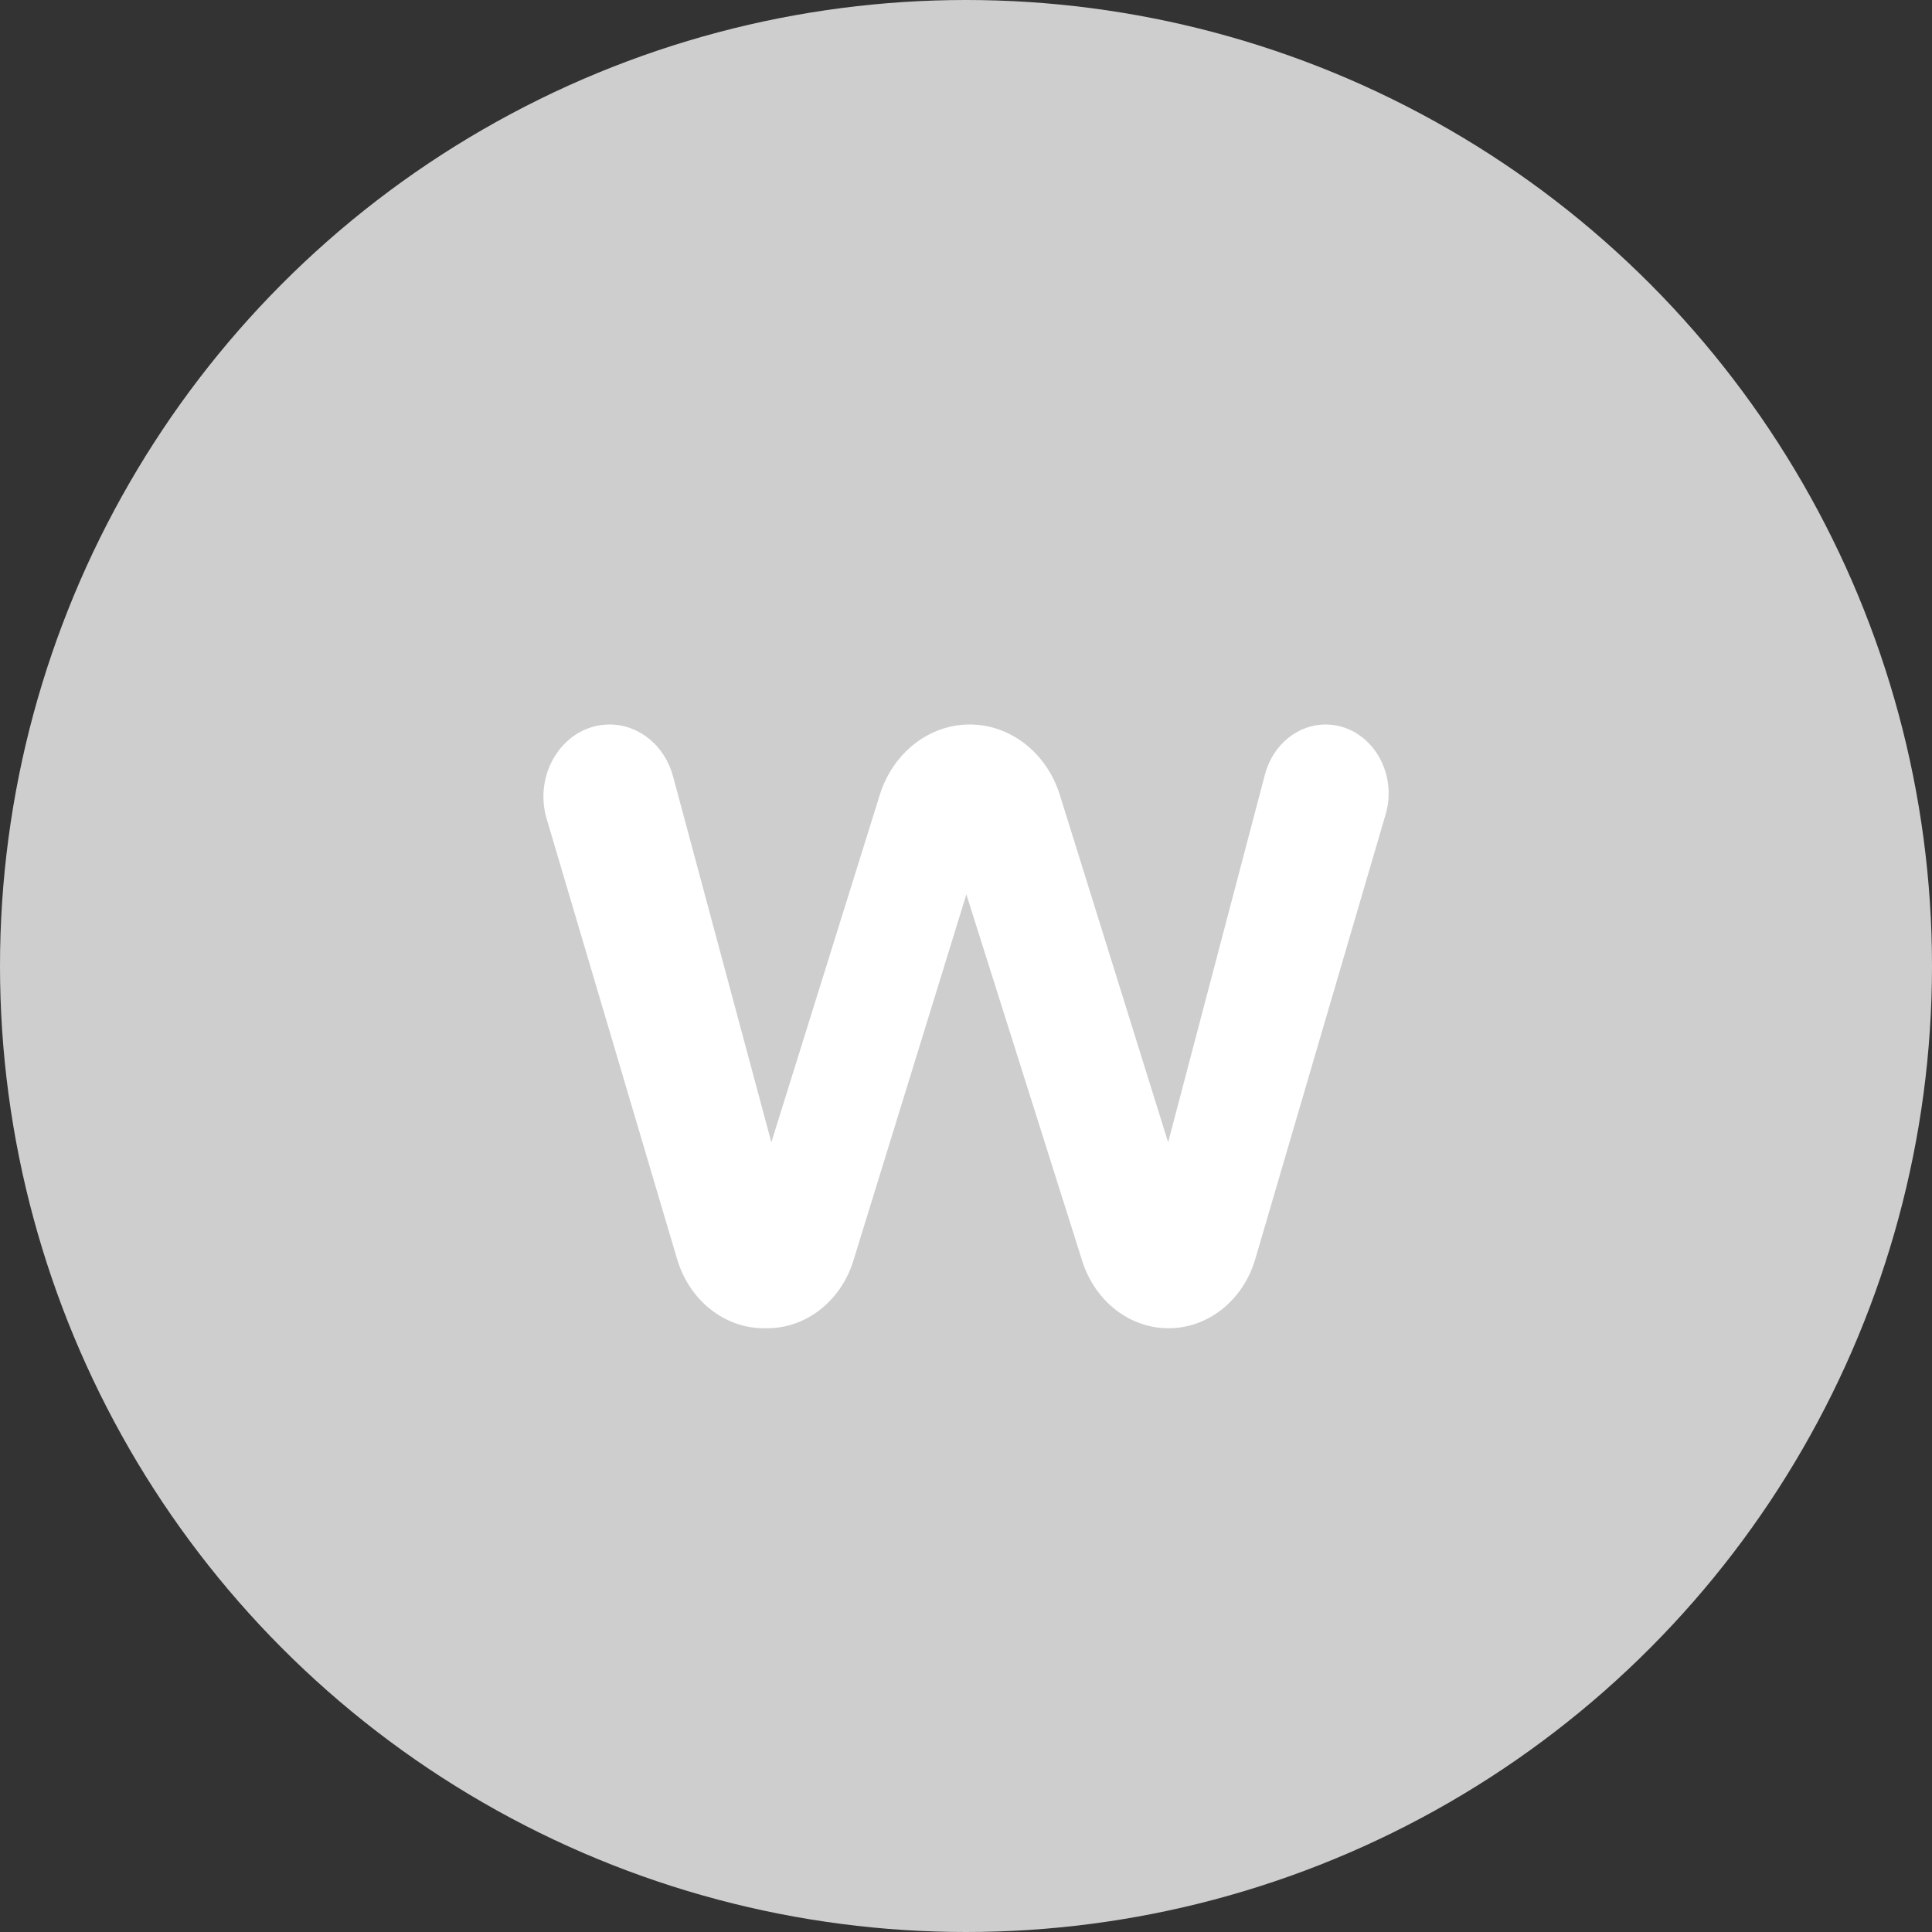 <svg xmlns="http://www.w3.org/2000/svg" width="16" height="16" viewBox="0 0 16 16">
    <rect x="0" y="0" width="16" height="16" fill="#333333" stroke="none"/>
    <g fill="none" fill-rule="evenodd">
        <circle cx="8" cy="8" r="8" fill="#CECECE"/>
        <path fill="#FFF" d="M8.777 6.583l.897 2.877.802-3.047c.065-.245.27-.413.502-.413.353 0 .605.376.497.745l-1.079 3.681c-.1.342-.39.574-.719.574-.322 0-.608-.223-.714-.556l-.96-3.037-.935 3.031c-.103.336-.391.562-.715.562h-.026c-.327 0-.617-.23-.719-.571l-1.08-3.645c-.116-.387.148-.784.52-.784.244 0 .458.175.526.43l.814 3.03.898-2.877c.109-.349.408-.583.745-.583s.637.234.746.583"/>
    </g>
</svg>
